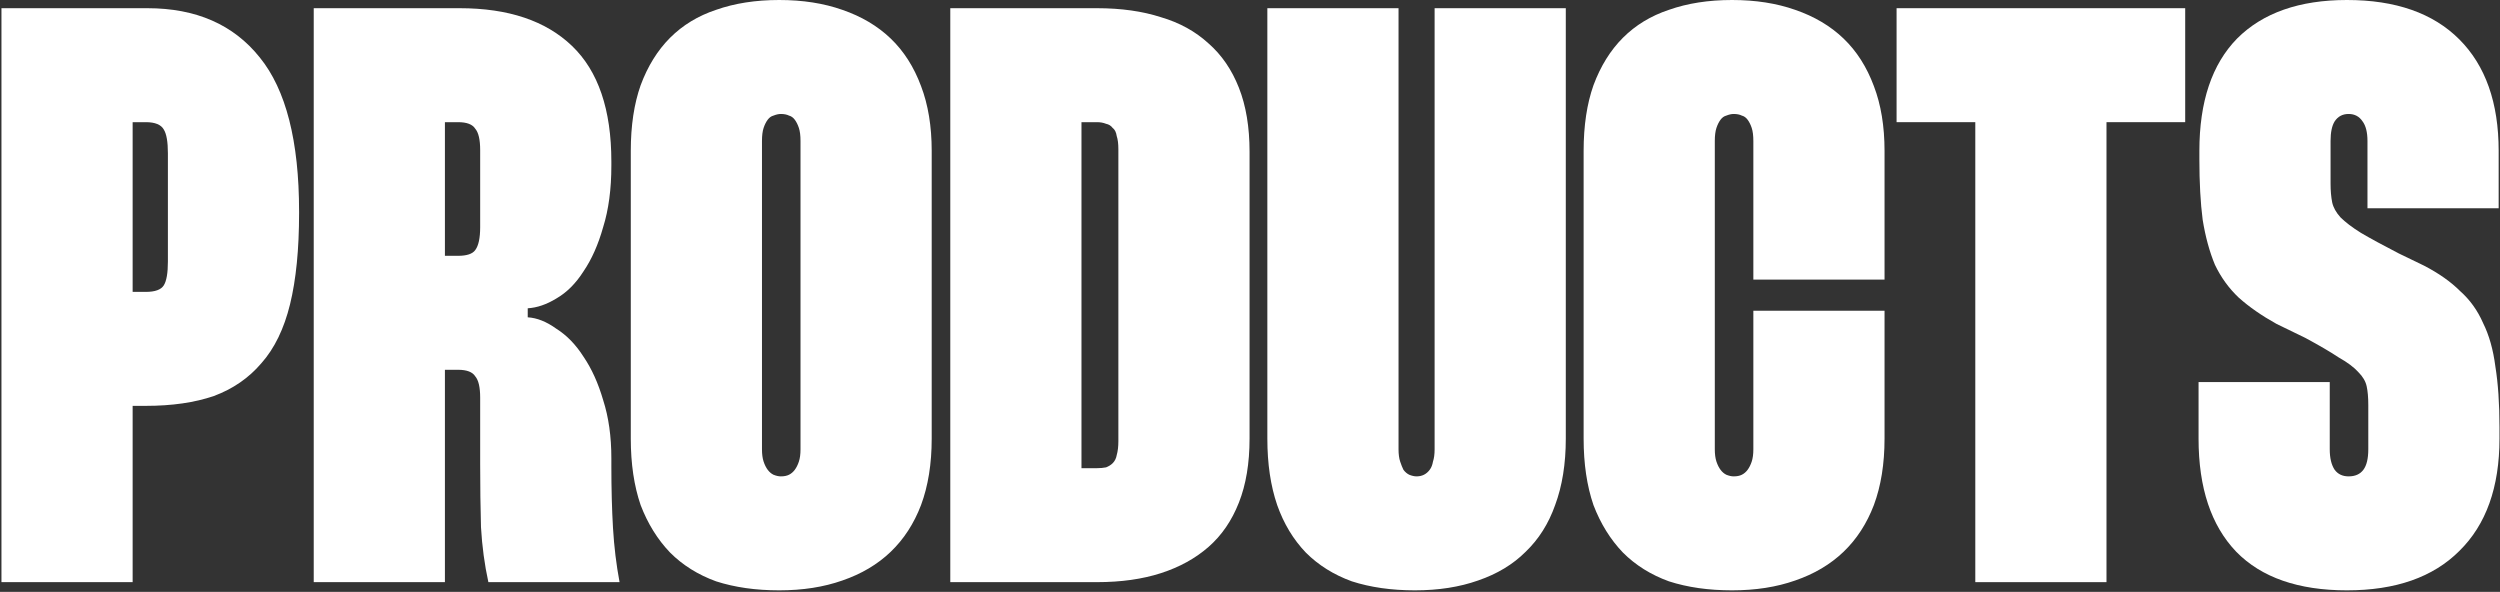<svg width="1491" height="353" viewBox="0 0 1491 353" fill="none" xmlns="http://www.w3.org/2000/svg">
<rect x="0" y="0" width="1491" height="353" fill="#333333" stroke="none"/>
<path d="M0.868 4.89V347.19H79.108V242.055H86.932C102.58 242.055 116.109 240.099 127.519 236.187C138.929 231.949 148.383 225.429 155.881 216.627C163.705 207.825 169.41 196.089 172.996 181.419C176.582 166.749 178.375 148.656 178.375 127.14V126.162C178.375 84.108 170.551 53.464 154.903 34.23C139.255 14.67 116.924 4.89 87.91 4.89H0.868ZM79.108 72.861H86.932C92.474 72.861 96.06 74.328 97.69 77.262C99.32 79.87 100.135 84.597 100.135 91.443V155.991C100.135 162.837 99.32 167.564 97.69 170.172C96.06 172.78 92.474 174.084 86.932 174.084H79.108V72.861Z" fill="white"/>
<path d="M187.108 4.89V347.19H265.348V220.539H273.172C278.388 220.539 281.811 221.843 283.441 224.451C285.397 226.733 286.375 230.971 286.375 237.165V276.774C286.375 290.14 286.538 302.691 286.864 314.427C287.516 325.837 288.983 336.758 291.265 347.19H369.505C367.549 336.758 366.245 326 365.593 314.916C364.941 303.832 364.615 291.444 364.615 277.752V273.351C364.615 260.311 362.985 248.738 359.725 238.632C356.791 228.526 352.879 219.887 347.989 212.715C343.425 205.543 338.046 200.001 331.852 196.089C325.984 191.851 320.279 189.569 314.737 189.243V183.864C320.279 183.538 325.984 181.582 331.852 177.996C338.046 174.41 343.425 169.031 347.989 161.859C352.879 154.687 356.791 145.885 359.725 135.453C362.985 125.021 364.615 112.796 364.615 98.778V96.333C364.615 65.363 356.791 42.38 341.143 27.384C325.495 12.388 303.164 4.89 274.15 4.89H187.108ZM265.348 72.861H273.172C278.388 72.861 281.811 74.165 283.441 76.773C285.397 79.055 286.375 83.293 286.375 89.487V135.453C286.375 141.973 285.397 146.537 283.441 149.145C281.811 151.427 278.388 152.568 273.172 152.568H265.348V72.861Z" fill="white"/>
<path d="M376.202 89.976V261.615C376.202 276.611 378.158 289.814 382.07 301.224C386.308 312.308 392.176 321.762 399.674 329.586C407.172 337.084 416.3 342.789 427.058 346.701C438.142 350.287 450.693 352.08 464.711 352.08C478.729 352.08 491.28 350.124 502.364 346.212C513.774 342.3 523.391 336.595 531.215 329.097C539.039 321.599 545.07 312.308 549.308 301.224C553.546 289.814 555.665 276.611 555.665 261.615V89.976C555.665 75.306 553.546 62.429 549.308 51.345C545.07 39.935 539.039 30.481 531.215 22.983C523.391 15.485 513.774 9.78 502.364 5.868C491.28 1.956 478.729 0 464.711 0C450.693 0 438.142 1.956 427.058 5.868C416.3 9.454 407.172 14.996 399.674 22.494C392.176 29.992 386.308 39.446 382.07 50.856C378.158 61.94 376.202 74.98 376.202 89.976ZM454.442 84.108C454.442 80.848 454.768 78.24 455.42 76.284C456.072 74.328 456.887 72.698 457.865 71.394C458.843 70.09 459.984 69.275 461.288 68.949C462.918 68.297 464.385 67.971 465.689 67.971C467.645 67.971 469.275 68.297 470.579 68.949C471.883 69.275 473.024 70.09 474.002 71.394C474.98 72.698 475.795 74.328 476.447 76.284C477.099 78.24 477.425 80.848 477.425 84.108V267.972C477.425 270.906 477.099 273.351 476.447 275.307C475.795 277.263 474.98 278.893 474.002 280.197C473.024 281.501 471.883 282.479 470.579 283.131C469.275 283.783 467.645 284.109 465.689 284.109C464.385 284.109 462.918 283.783 461.288 283.131C459.984 282.479 458.843 281.501 457.865 280.197C456.887 278.893 456.072 277.263 455.42 275.307C454.768 273.351 454.442 270.906 454.442 267.972V84.108Z" fill="white"/>
<path d="M566.752 4.89V347.19H654.283C668.627 347.19 681.341 345.397 692.425 341.811C703.509 338.225 712.963 333.009 720.787 326.163C728.611 319.317 734.642 310.515 738.88 299.757C743.118 288.999 745.237 276.285 745.237 261.615V90.465C745.237 75.795 743.118 63.081 738.88 52.323C734.642 41.565 728.611 32.763 720.787 25.917C712.963 18.745 703.509 13.529 692.425 10.269C681.341 6.683 668.627 4.89 654.283 4.89H566.752ZM644.992 72.861H654.283C656.239 72.861 658.032 73.187 659.662 73.839C661.292 74.165 662.596 74.98 663.574 76.284C664.878 77.262 665.693 78.892 666.019 81.174C666.671 83.13 666.997 85.738 666.997 88.998V263.082C666.997 266.342 666.671 269.113 666.019 271.395C665.693 273.351 664.878 274.981 663.574 276.285C662.596 277.263 661.292 278.078 659.662 278.73C658.032 279.056 656.239 279.219 654.283 279.219H644.992V72.861Z" fill="white"/>
<path d="M755.846 4.89V261.615C755.846 276.611 757.802 289.814 761.714 301.224C765.626 312.308 771.331 321.762 778.829 329.586C786.327 337.084 795.455 342.789 806.213 346.701C817.297 350.287 829.848 352.08 843.866 352.08C857.884 352.08 870.435 350.124 881.519 346.212C892.929 342.3 902.383 336.595 909.881 329.097C917.705 321.599 923.573 312.308 927.485 301.224C931.723 289.814 933.842 276.611 933.842 261.615V4.89H855.602V267.972C855.602 270.906 855.276 273.351 854.624 275.307C854.298 277.263 853.646 278.893 852.668 280.197C851.69 281.501 850.549 282.479 849.245 283.131C847.941 283.783 846.474 284.109 844.844 284.109C843.54 284.109 842.073 283.783 840.443 283.131C839.139 282.479 837.998 281.501 837.02 280.197C836.368 278.893 835.716 277.263 835.064 275.307C834.412 273.351 834.086 270.906 834.086 267.972V4.89H755.846Z" fill="white"/>
<path d="M1022.71 84.108C1022.71 80.848 1023.04 78.24 1023.69 76.284C1024.34 74.328 1025.16 72.698 1026.14 71.394C1027.11 70.09 1028.26 69.275 1029.56 68.949C1031.19 68.297 1032.66 67.971 1033.96 67.971C1035.92 67.971 1037.55 68.297 1038.85 68.949C1040.15 69.275 1041.3 70.09 1042.27 71.394C1043.25 72.698 1044.07 74.328 1044.72 76.284C1045.37 78.24 1045.7 80.848 1045.7 84.108V166.749H1123.94V89.976C1123.94 75.306 1121.82 62.429 1117.58 51.345C1113.34 39.935 1107.31 30.481 1099.49 22.983C1091.66 15.485 1082.05 9.78 1070.64 5.868C1059.55 1.956 1047 0 1032.98 0C1018.96 0 1006.41 1.956 995.33 5.868C984.572 9.454 975.444 14.996 967.946 22.494C960.448 29.992 954.58 39.446 950.342 50.856C946.43 61.94 944.474 74.98 944.474 89.976V261.615C944.474 276.611 946.43 289.814 950.342 301.224C954.58 312.308 960.448 321.762 967.946 329.586C975.444 337.084 984.572 342.789 995.33 346.701C1006.41 350.287 1018.96 352.08 1032.98 352.08C1047 352.08 1059.55 350.124 1070.64 346.212C1082.05 342.3 1091.66 336.595 1099.49 329.097C1107.31 321.599 1113.34 312.308 1117.58 301.224C1121.82 289.814 1123.94 276.611 1123.94 261.615V185.331H1045.7V267.972C1045.7 270.906 1045.37 273.351 1044.72 275.307C1044.07 277.263 1043.25 278.893 1042.27 280.197C1041.3 281.501 1040.15 282.479 1038.85 283.131C1037.55 283.783 1035.92 284.109 1033.96 284.109C1032.66 284.109 1031.19 283.783 1029.56 283.131C1028.26 282.479 1027.11 281.501 1026.14 280.197C1025.16 278.893 1024.34 277.263 1023.69 275.307C1023.04 273.351 1022.71 270.906 1022.71 267.972V84.108Z" fill="white"/>
<path d="M1303.25 4.89H1131.12V72.861H1178.07V347.19H1256.31V72.861H1303.25V4.89Z" fill="white"/>
<path d="M1490.2 124.206V89.976C1490.2 61.288 1482.37 39.12 1466.73 23.472C1451.08 7.824 1428.75 0 1399.73 0C1371.37 0 1349.53 7.661 1334.21 22.983C1319.21 38.305 1311.71 60.636 1311.71 89.976V94.866C1311.71 108.884 1312.36 120.946 1313.67 131.052C1315.3 141.158 1317.74 150.123 1321 157.947C1324.59 165.445 1329.32 171.965 1335.18 177.507C1341.38 183.049 1348.88 188.265 1357.68 193.155L1374.79 201.468C1383.27 206.032 1389.95 209.944 1394.84 213.204C1400.06 216.138 1403.97 219.072 1406.58 222.006C1409.19 224.614 1410.82 227.385 1411.47 230.319C1412.12 233.253 1412.45 237.002 1412.45 241.566V267.972C1412.45 273.514 1411.47 277.589 1409.51 280.197C1407.56 282.805 1404.62 284.109 1400.71 284.109C1397.12 284.109 1394.35 282.805 1392.4 280.197C1390.44 277.263 1389.46 273.188 1389.46 267.972V227.874H1311.22V261.615C1311.22 290.955 1318.72 313.449 1333.72 329.097C1348.71 344.419 1370.72 352.08 1399.73 352.08C1428.75 352.08 1451.08 344.256 1466.73 328.608C1482.7 312.96 1490.69 290.629 1490.69 261.615V254.769C1490.69 240.751 1489.87 228.689 1488.24 218.583C1486.94 208.477 1484.49 199.838 1480.91 192.666C1477.65 185.168 1473.08 178.811 1467.21 173.595C1461.67 168.053 1454.5 163 1445.7 158.436L1430.54 151.101C1421.09 146.211 1413.59 142.136 1408.05 138.876C1402.83 135.616 1398.75 132.519 1395.82 129.585C1393.21 126.651 1391.58 123.717 1390.93 120.783C1390.28 117.523 1389.95 113.774 1389.95 109.536V84.108C1389.95 78.892 1390.77 74.98 1392.4 72.372C1394.35 69.438 1397.12 67.971 1400.71 67.971C1404.3 67.971 1407.07 69.438 1409.02 72.372C1410.98 74.98 1411.96 78.892 1411.96 84.108V124.206H1490.2Z" fill="white"/>
</svg>
